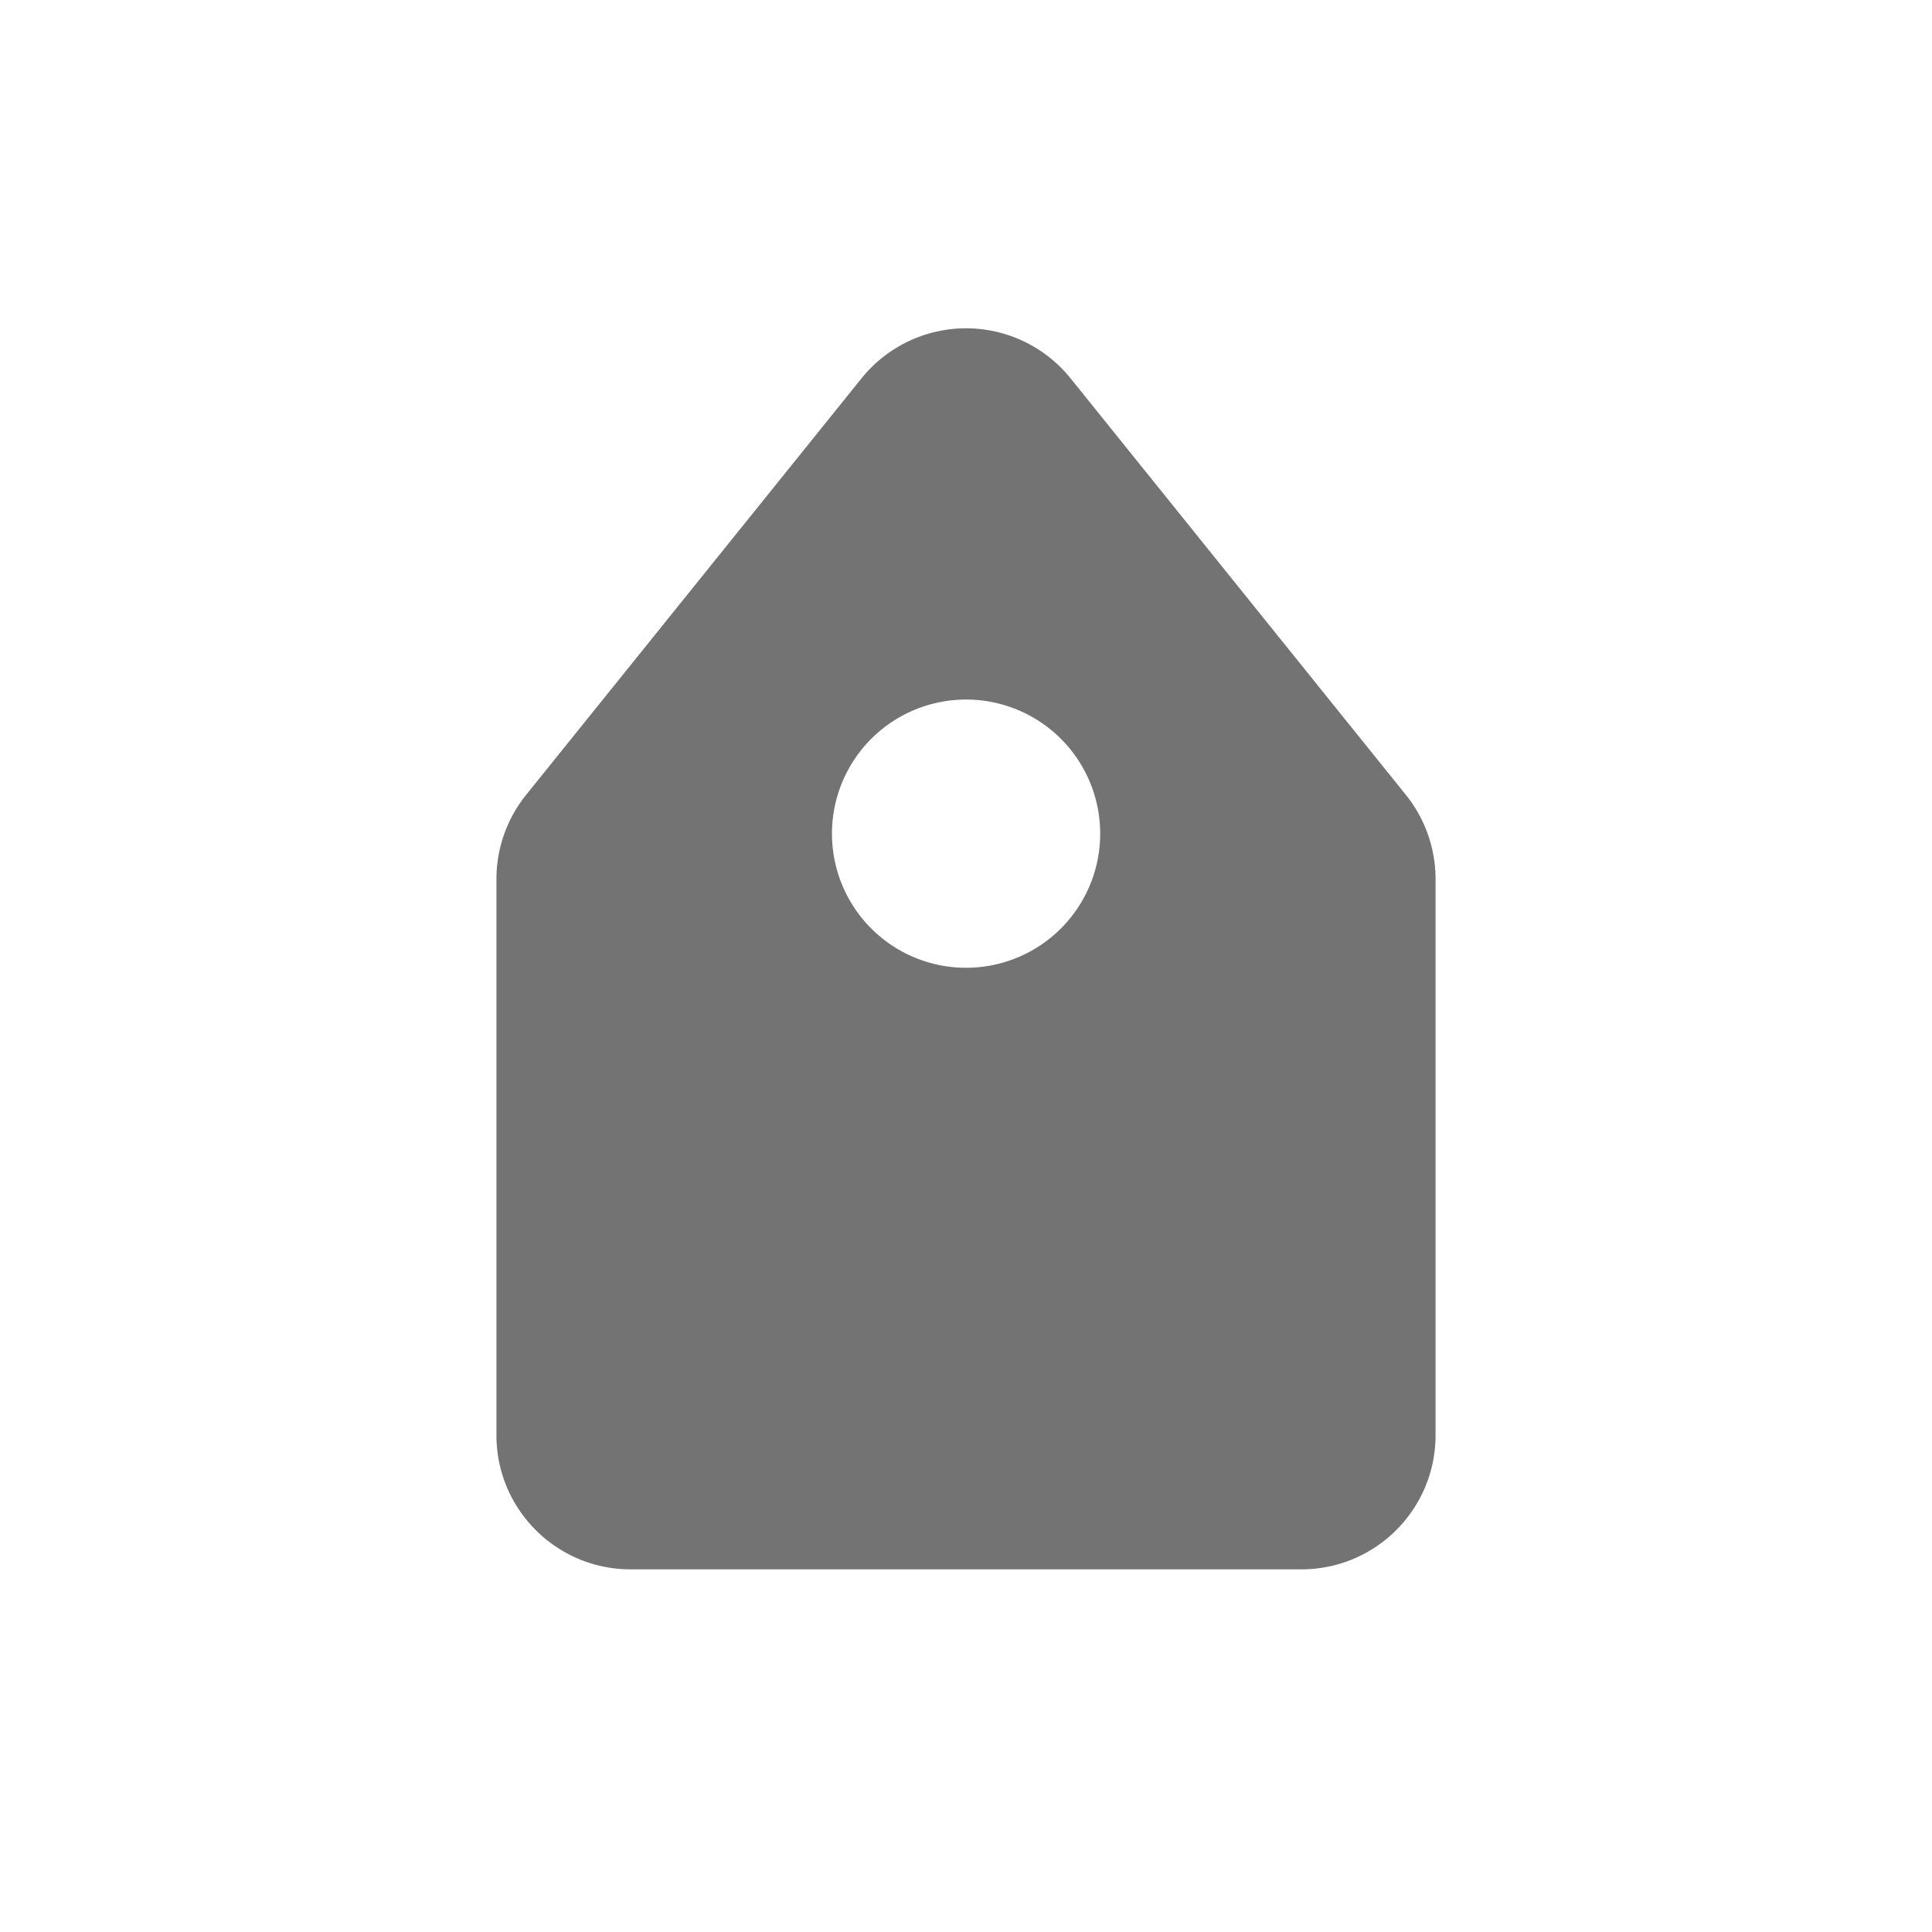 <svg xmlns:xlink="http://www.w3.org/1999/xlink" width="24" height="24" fill="none" xmlns="http://www.w3.org/2000/svg"><path fill-rule="evenodd" clip-rule="evenodd" d="M6.535 9.875a1.667 1.667 0 00-.368 1.045v6.909c0 .92.746 1.666 1.666 1.666h8.334c.92 0 1.666-.746 1.666-1.666V10.92c0-.38-.13-.749-.368-1.045L13.299 4.7a1.667 1.667 0 00-2.597 0L6.535 9.875zM12 12.022a1.666 1.666 0 10.002-3.332A1.666 1.666 0 0012 12.022z" fill="#737373"></path></svg>